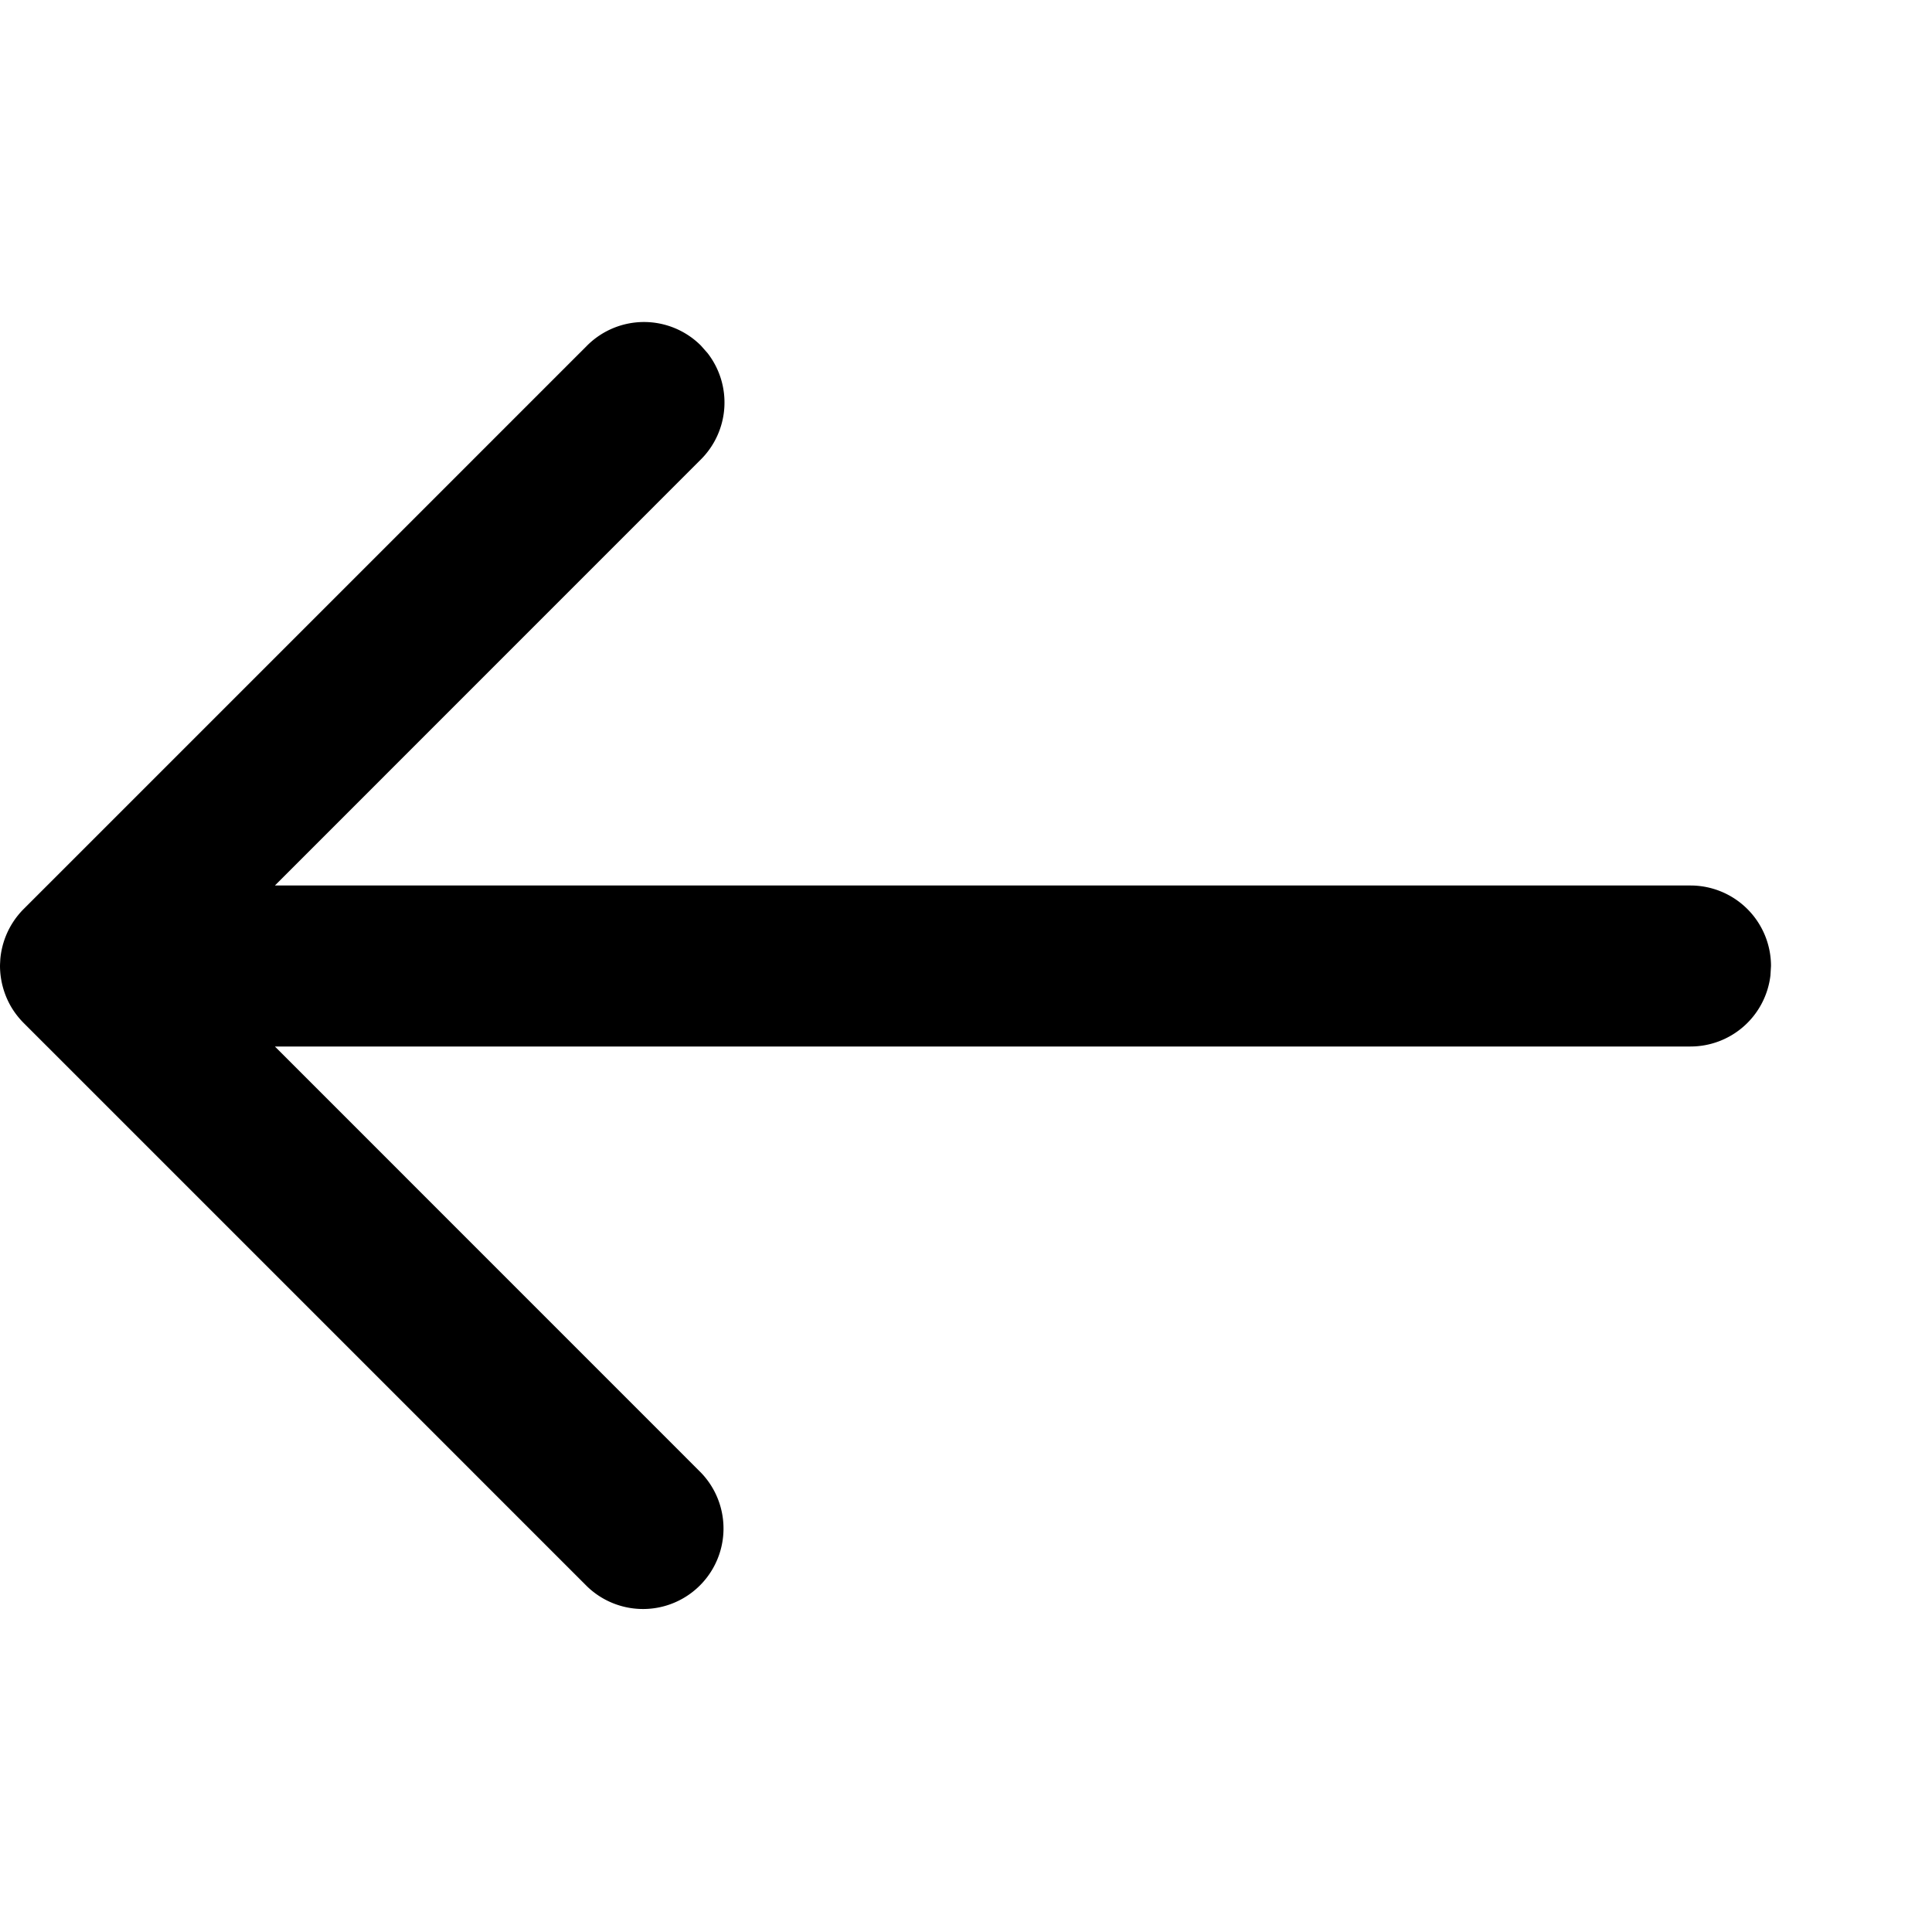 <svg viewBox="0 0 24 24"><path fill-rule="evenodd" d="M8.707 4.293a1 1 0 00-1.414 0l-7 7A1.006 1.006 0 000 12l.004-.086a1.006 1.006 0 00-.003.054L0 12a1.018 1.018 0 00.146.52 1.035 1.035 0 00.147.187l-.08-.09.007.008.073.082 7 7a1 1 0 001.414-1.414L3.415 13H21a1 1 0 00.993-.883L22 12a1 1 0 00-1-1H3.415l5.292-5.293a1 1 0 00.083-1.32z"></path></svg>